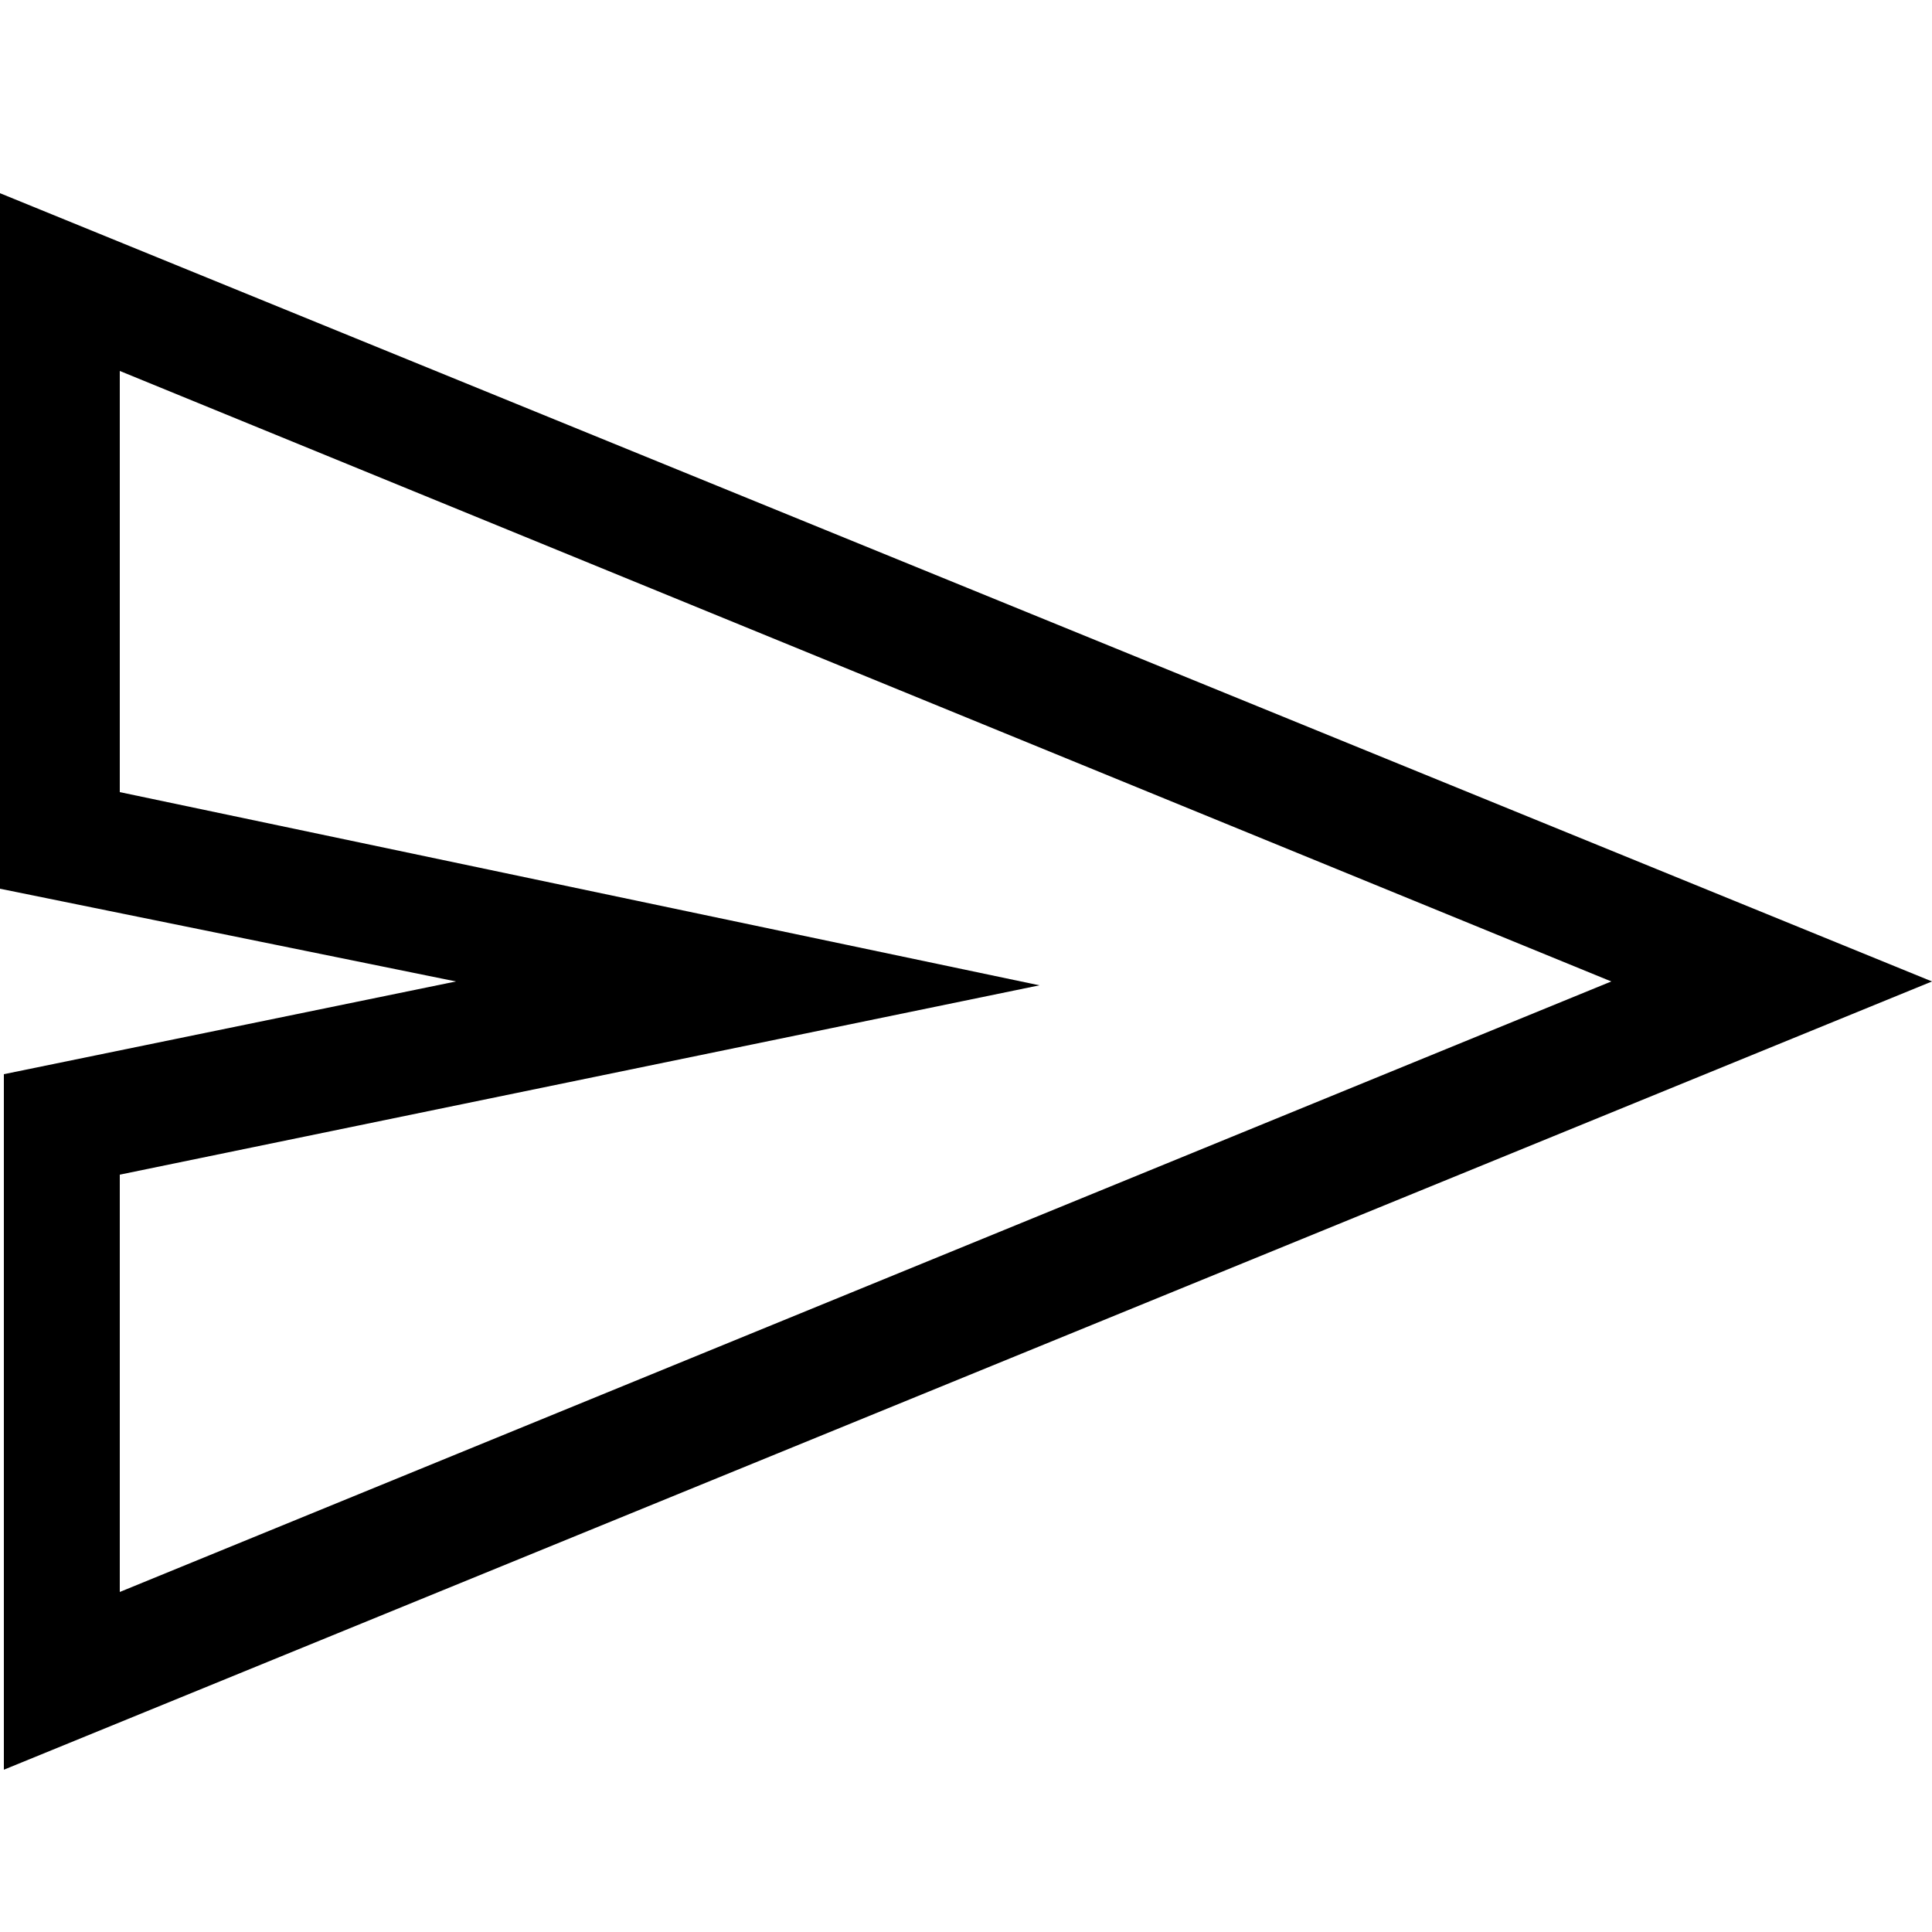 <?xml version="1.0" encoding="utf-8"?>
<!-- Generator: Adobe Illustrator 21.0.0, SVG Export Plug-In . SVG Version: 6.00 Build 0)  -->
<svg version="1.1" id="Layer_1" xmlns="http://www.w3.org/2000/svg" xmlns:xlink="http://www.w3.org/1999/xlink" x="0px" y="0px"
	 viewBox="0 0 50 50" style="enable-background:new 0 0 50 50;" xml:space="preserve">
<g>
	<path d="M0.1,45.8l0-18l11.7-2.4L0,23L0,5l50,20.4L0.1,45.8z M3.1,30.4l0,10.8l38.6-15.8L3.1,9.6l0,10.9l23.8,5L3.1,30.4z"/>
</g>
</svg>
